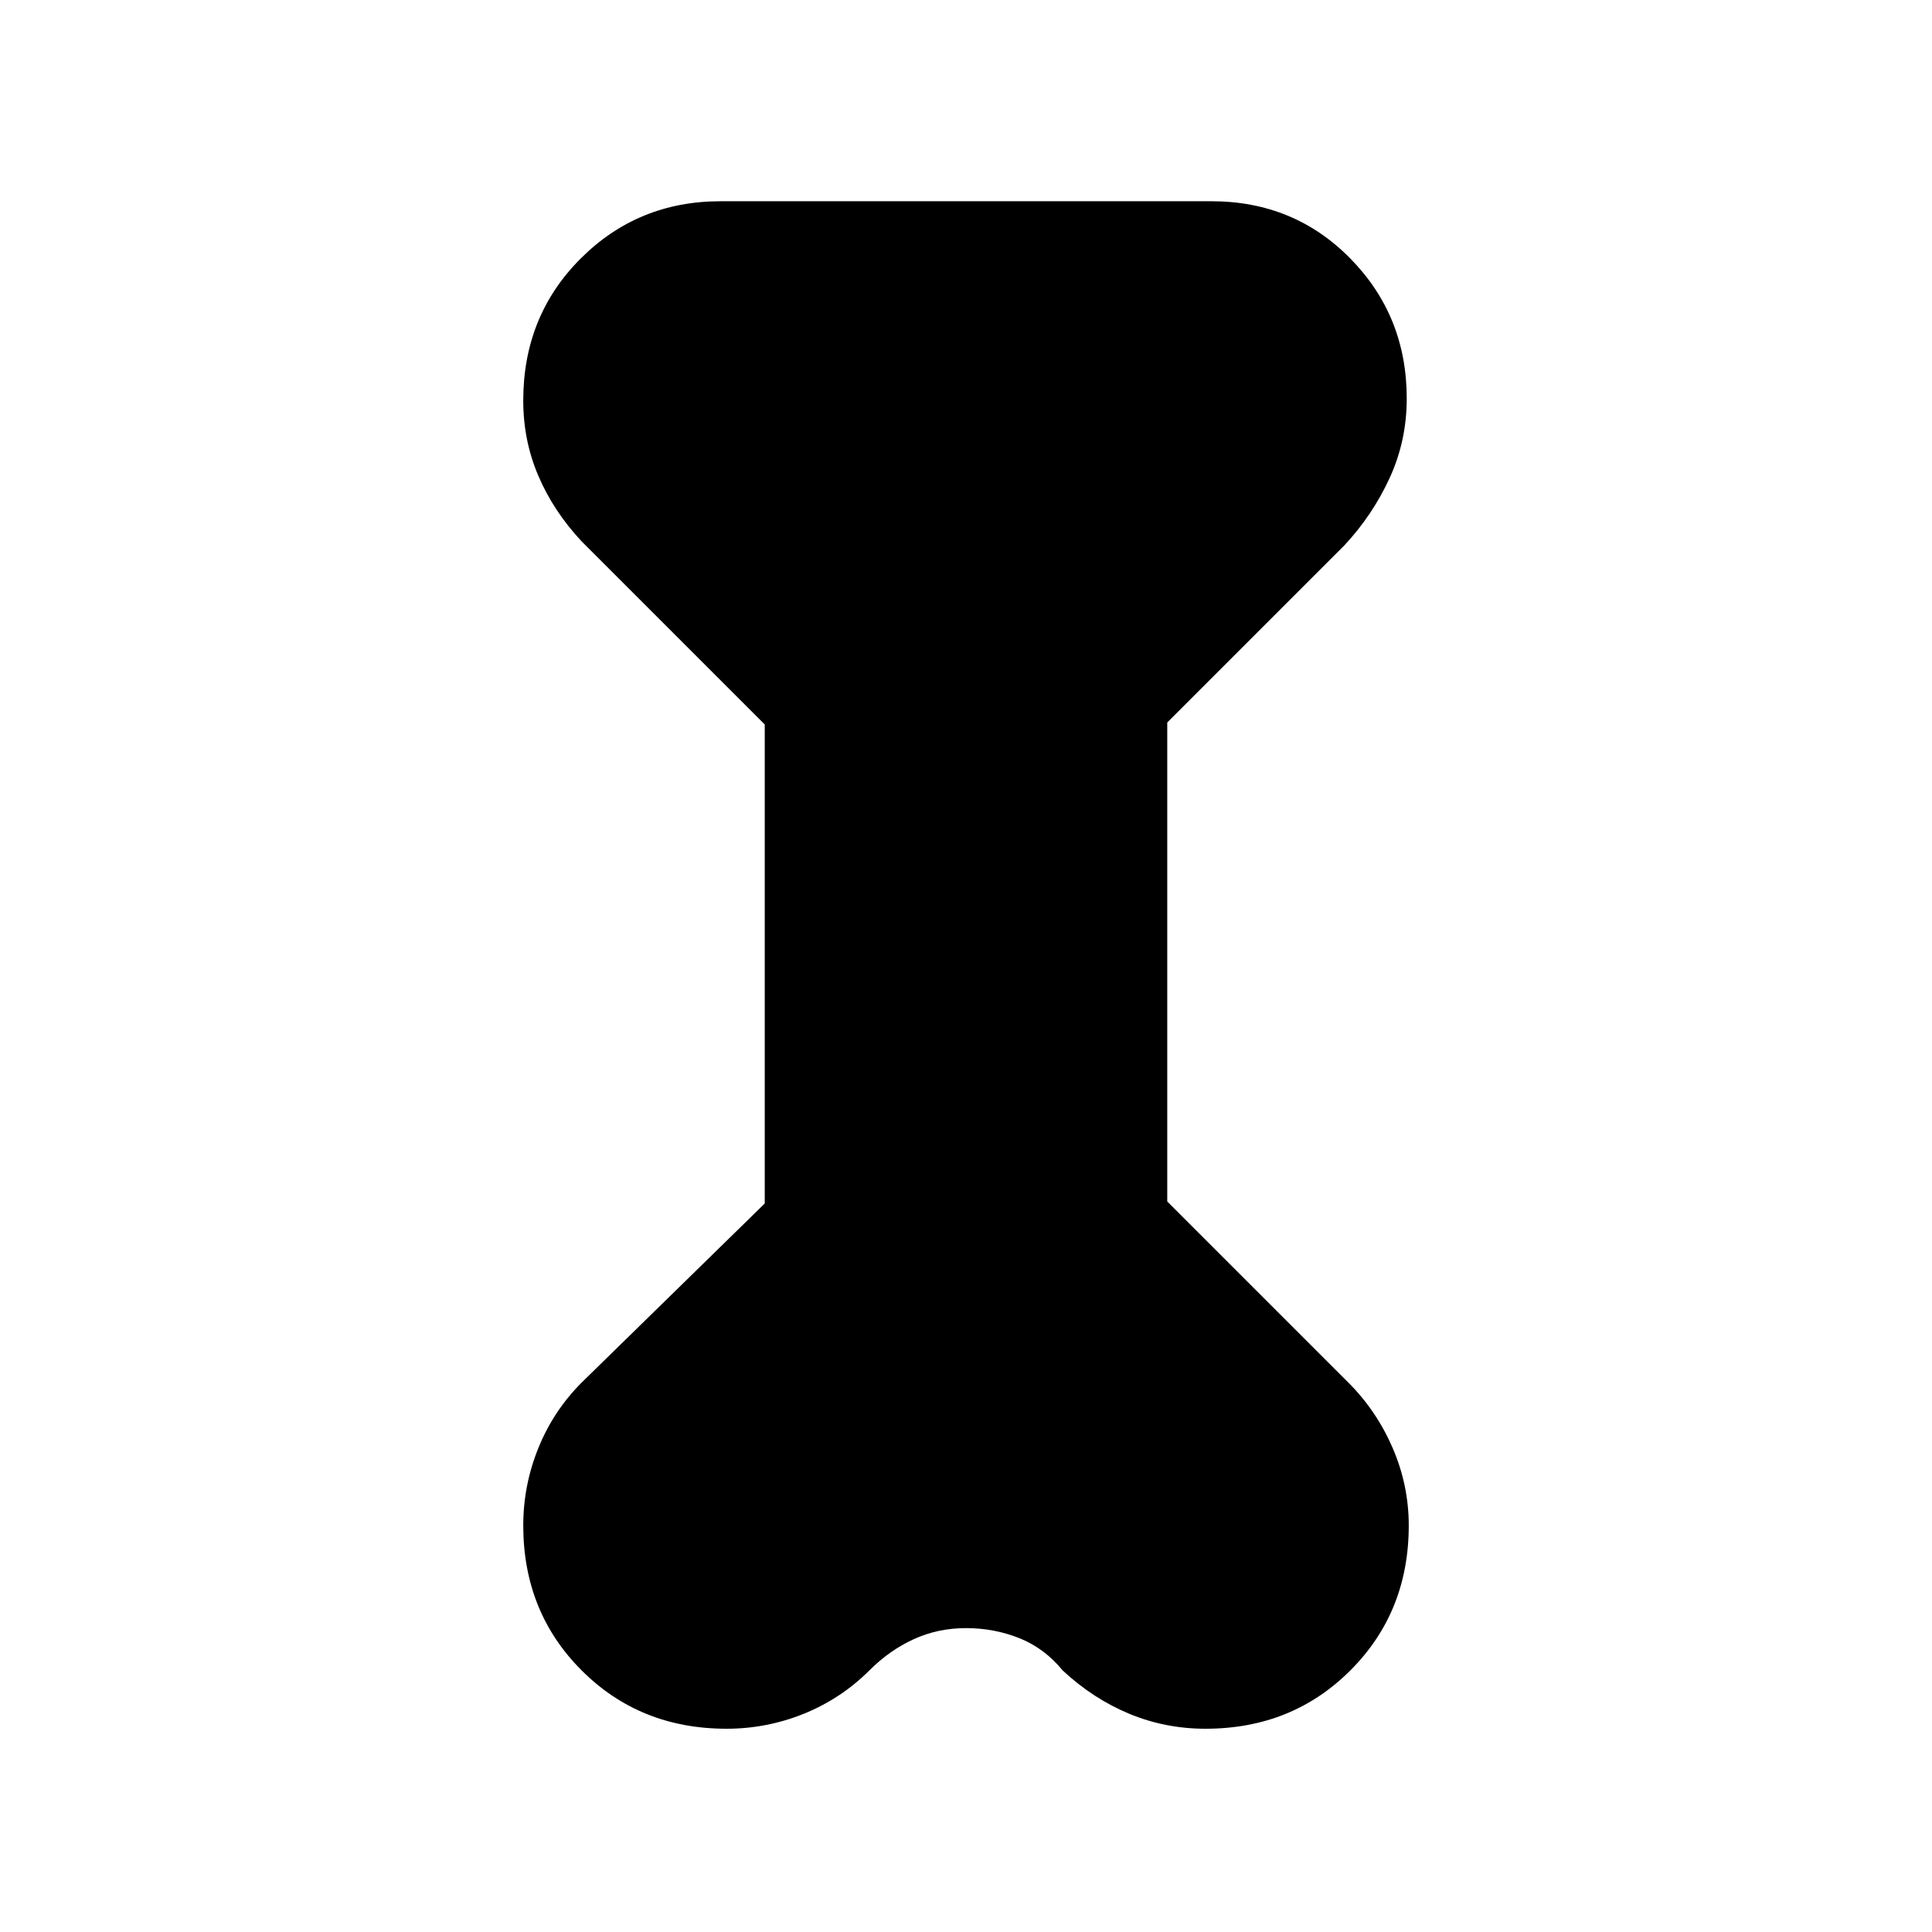 <svg xmlns="http://www.w3.org/2000/svg" viewBox="0 0 24 24"><path d="M9.5 9 7.225 6.725q-.35-.375-.537-.813-.188-.437-.188-.937 0-1.05.713-1.763Q7.925 2.5 8.95 2.5h6.1q1.025 0 1.725.712.7.713.7 1.738 0 .525-.212.987-.213.463-.563.838l-2.2 2.2v5.95l2.25 2.25q.35.35.55.812.2.463.2.963 0 1.075-.725 1.8-.725.725-1.8.725-.5 0-.95-.187-.45-.188-.825-.538-.225-.275-.537-.4-.313-.125-.663-.125-.35 0-.65.138-.3.137-.55.387-.35.35-.812.538-.463.187-.963.187-1.075 0-1.8-.725-.725-.725-.725-1.8 0-.5.188-.963.187-.462.537-.812L9.5 14.95Z"/></svg>